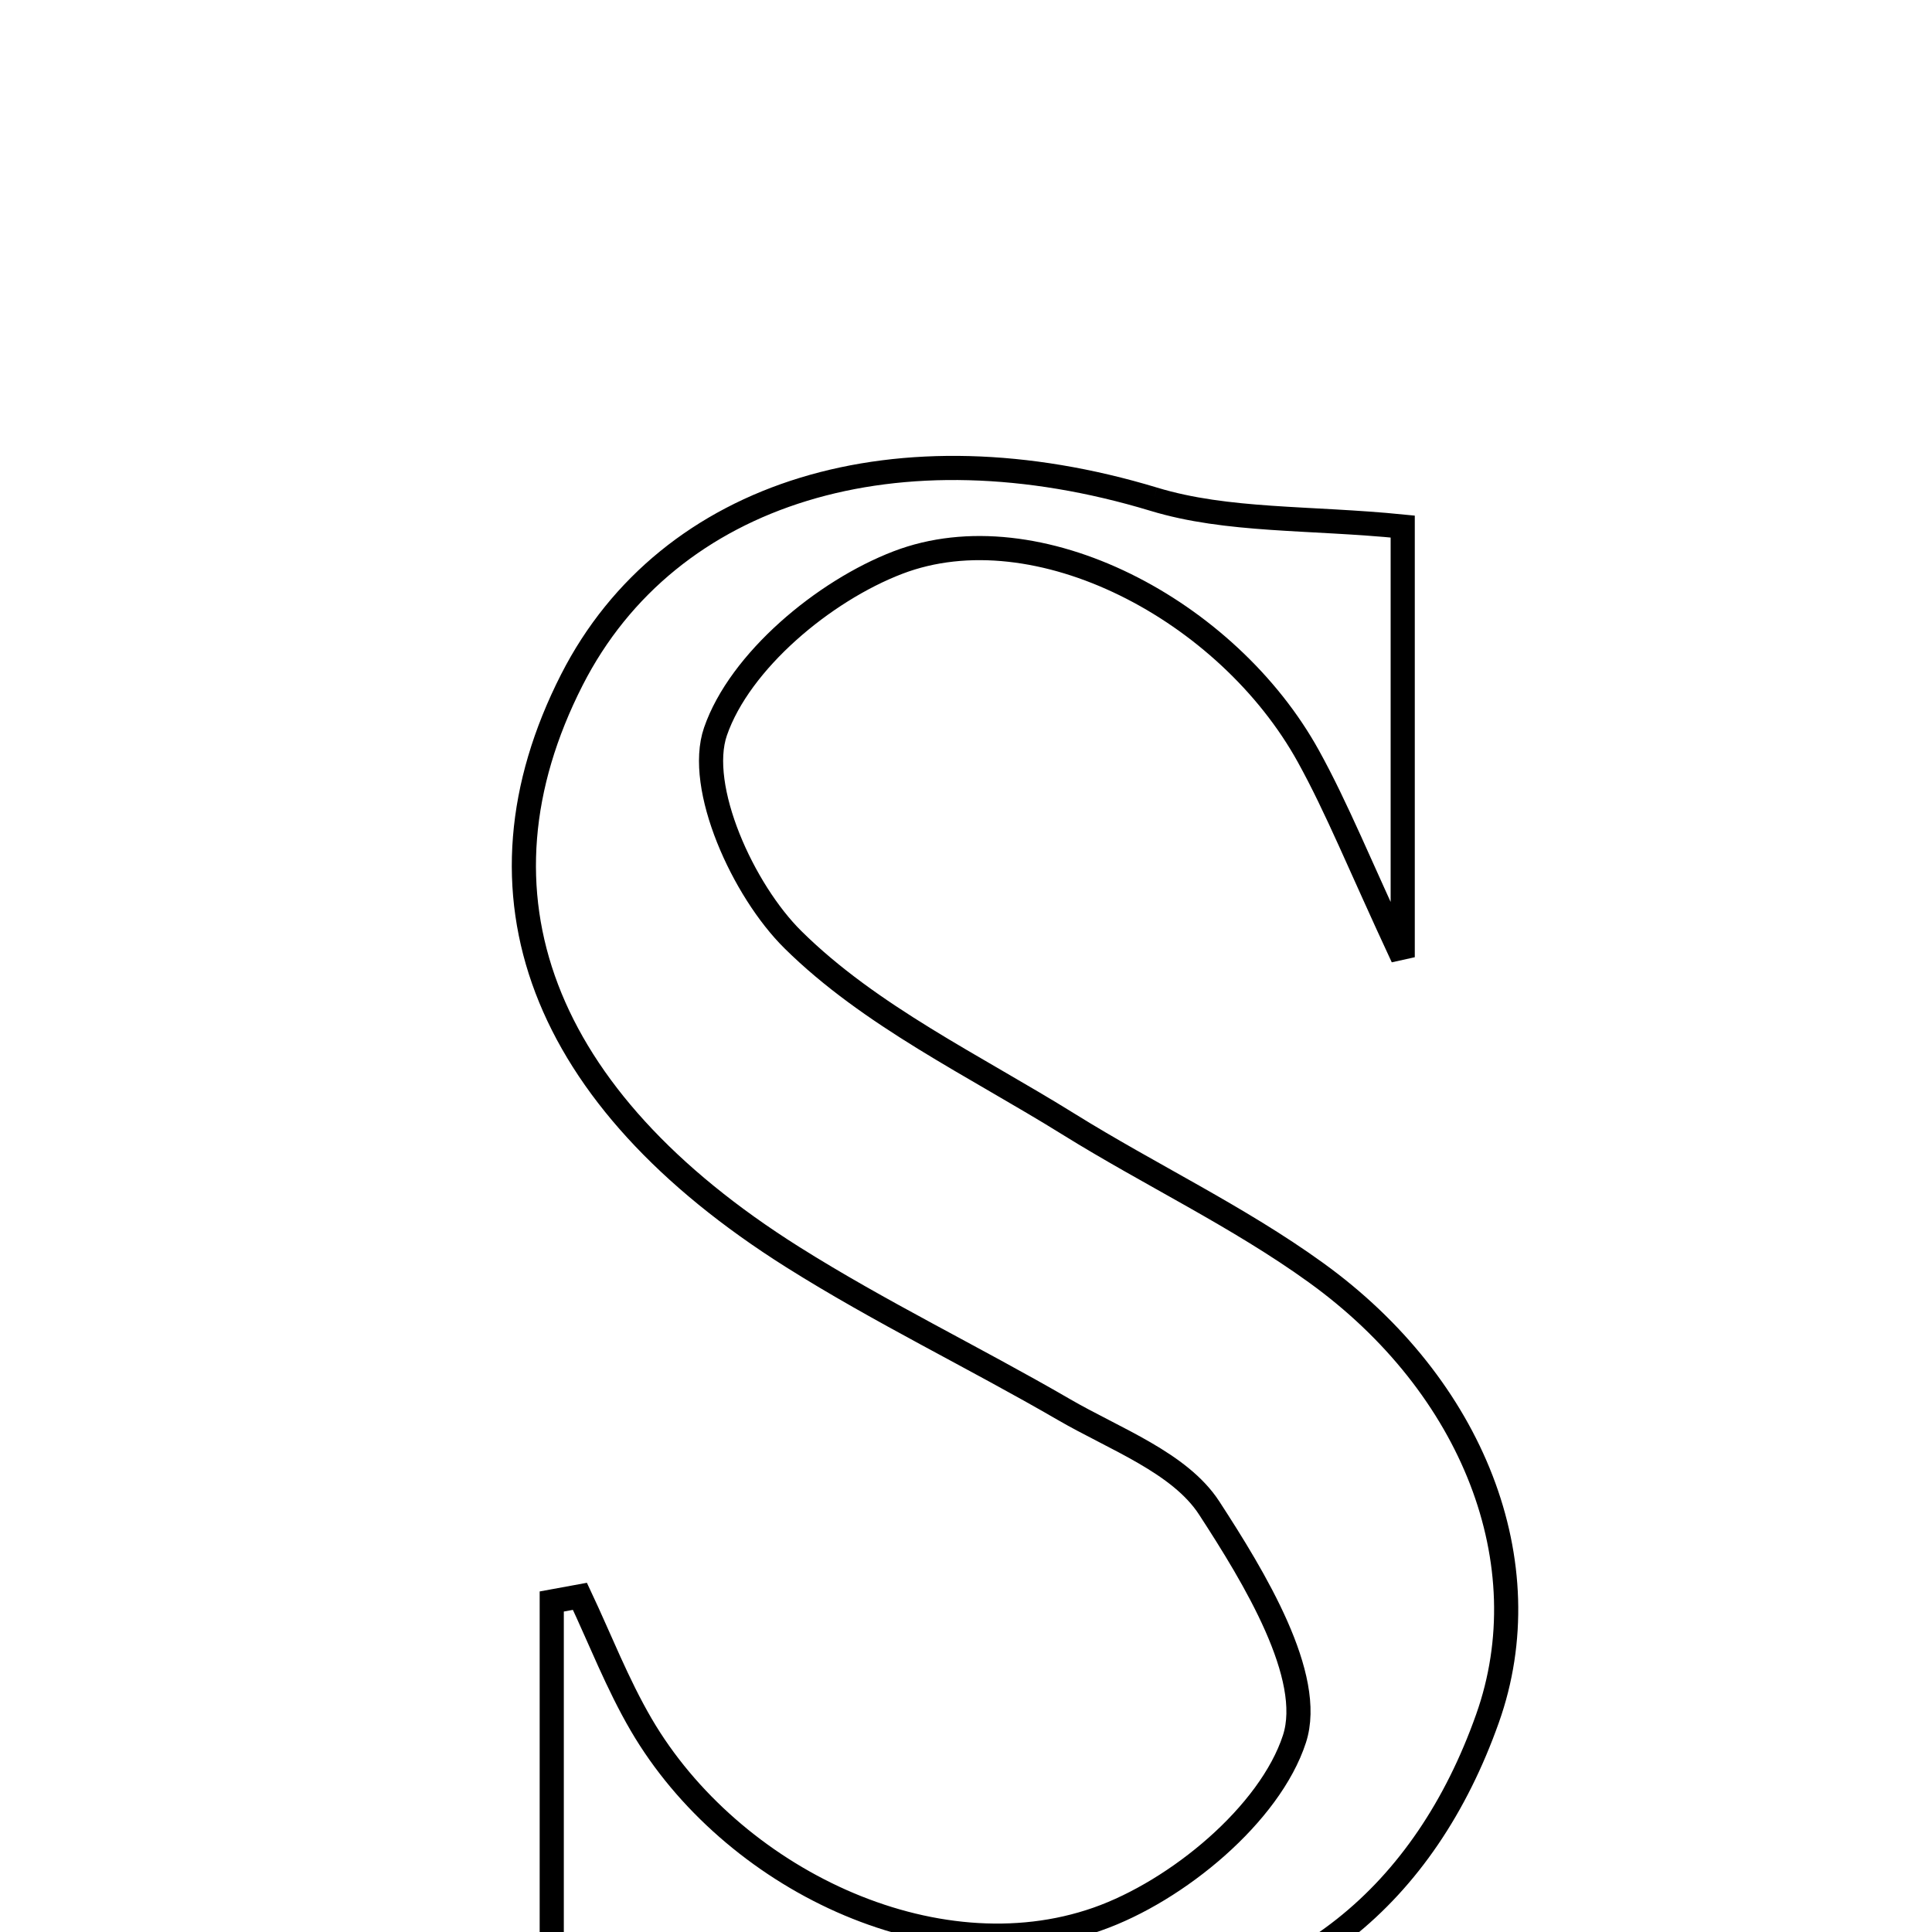 <svg xmlns="http://www.w3.org/2000/svg" viewBox="0.0 0.0 24.0 24.0" height="200px" width="200px"><path fill="none" stroke="black" stroke-width=".3" stroke-opacity="1.0"  filling="0" d="M14.331 6.201 C15.248 6.48 16.268 6.425 17.425 6.541 C17.425 7.835 17.425 9.551 17.425 11.891 C16.885 10.731 16.61 10.041 16.254 9.396 C15.25 7.577 12.883 6.326 11.155 6.988 C10.233 7.341 9.19 8.213 8.888 9.087 C8.649 9.78 9.23 11.061 9.851 11.674 C10.81 12.622 12.103 13.237 13.273 13.964 C14.288 14.595 15.382 15.112 16.347 15.809 C18.301 17.218 19.162 19.423 18.478 21.348 C17.701 23.539 16.089 24.892 13.759 25.007 C12.416 25.072 11.051 24.667 9.694 24.495 C8.81 24.383 7.923 24.309 6.854 24.199 C6.854 22.903 6.854 21.399 6.854 19.894 C6.971 19.872 7.087 19.851 7.204 19.83 C7.455 20.363 7.669 20.918 7.966 21.426 C9.079 23.33 11.596 24.554 13.633 23.839 C14.626 23.49 15.776 22.535 16.08 21.602 C16.332 20.827 15.582 19.596 15.021 18.733 C14.655 18.17 13.848 17.877 13.213 17.508 C12.099 16.862 10.933 16.3 9.846 15.615 C6.706 13.636 5.755 11.095 7.104 8.445 C8.308 6.082 11.169 5.244 14.331 6.201"></path></svg>